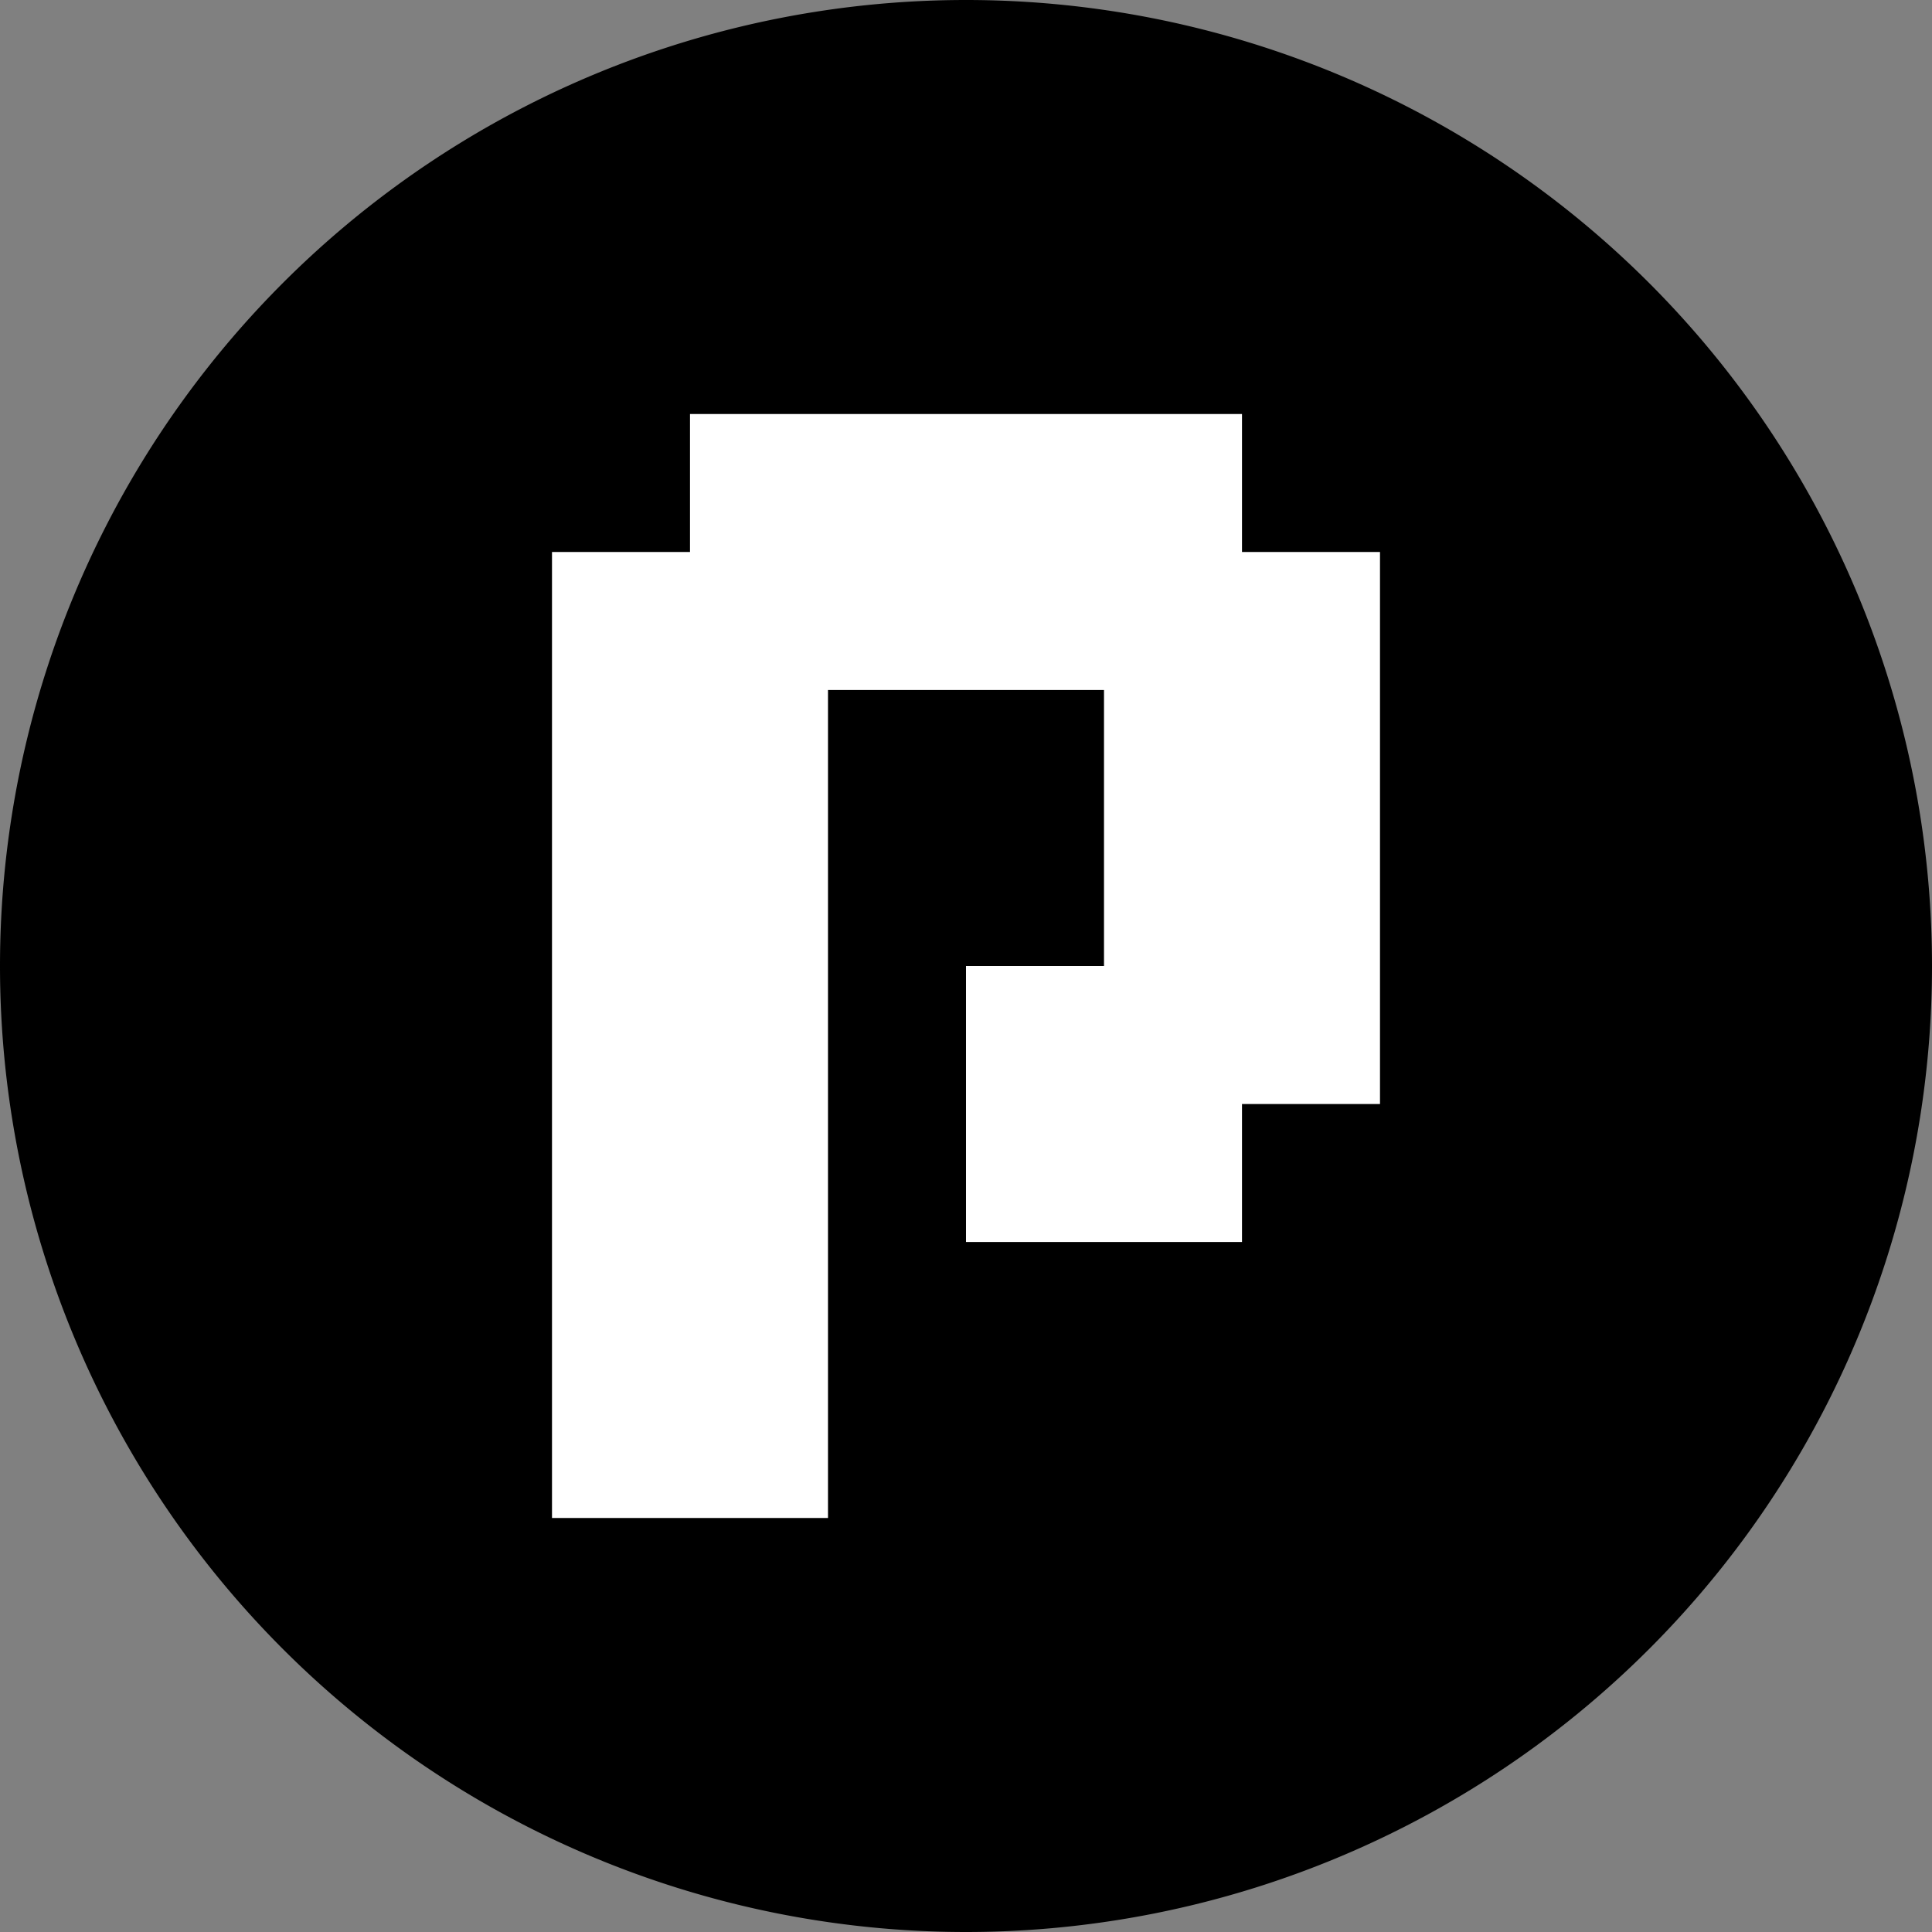 <svg xmlns="http://www.w3.org/2000/svg" viewBox="0 0 140 140" fill="none" fill-rule="evenodd">
    <rect x="0" y="0" width="140" height="140" fill="#808080" stroke="none"/>
    <path fill="#FFFFFF" class="autodarklight-bg" d="M10 70a1 1 0 00120 0 1 1 0 00-120 0z" />
    <path class="autodarklight" d="M40 110l0-70 10 0 0-10 40 0 0 10 10 0 0 40-10 0 0 10-20 0 0-20 10 0 0-20-20 0 0 60zM0 70a1 1 0 00140 0 1 1 0 00-140 0z" fill="#000000" />
    <script type="text/javascript">
        var node = document.getElementByTagName('body')[0];
        var autodarklight = document.querySelector('.autodarklight');
        if (node.classList.contains('theme-dark')){
            autodarklight.setAttribute("fill", "#9333EA");
        } else {
            autodarklight.setAttribute("fill", "#e14819");
        }
    </script>
</svg>